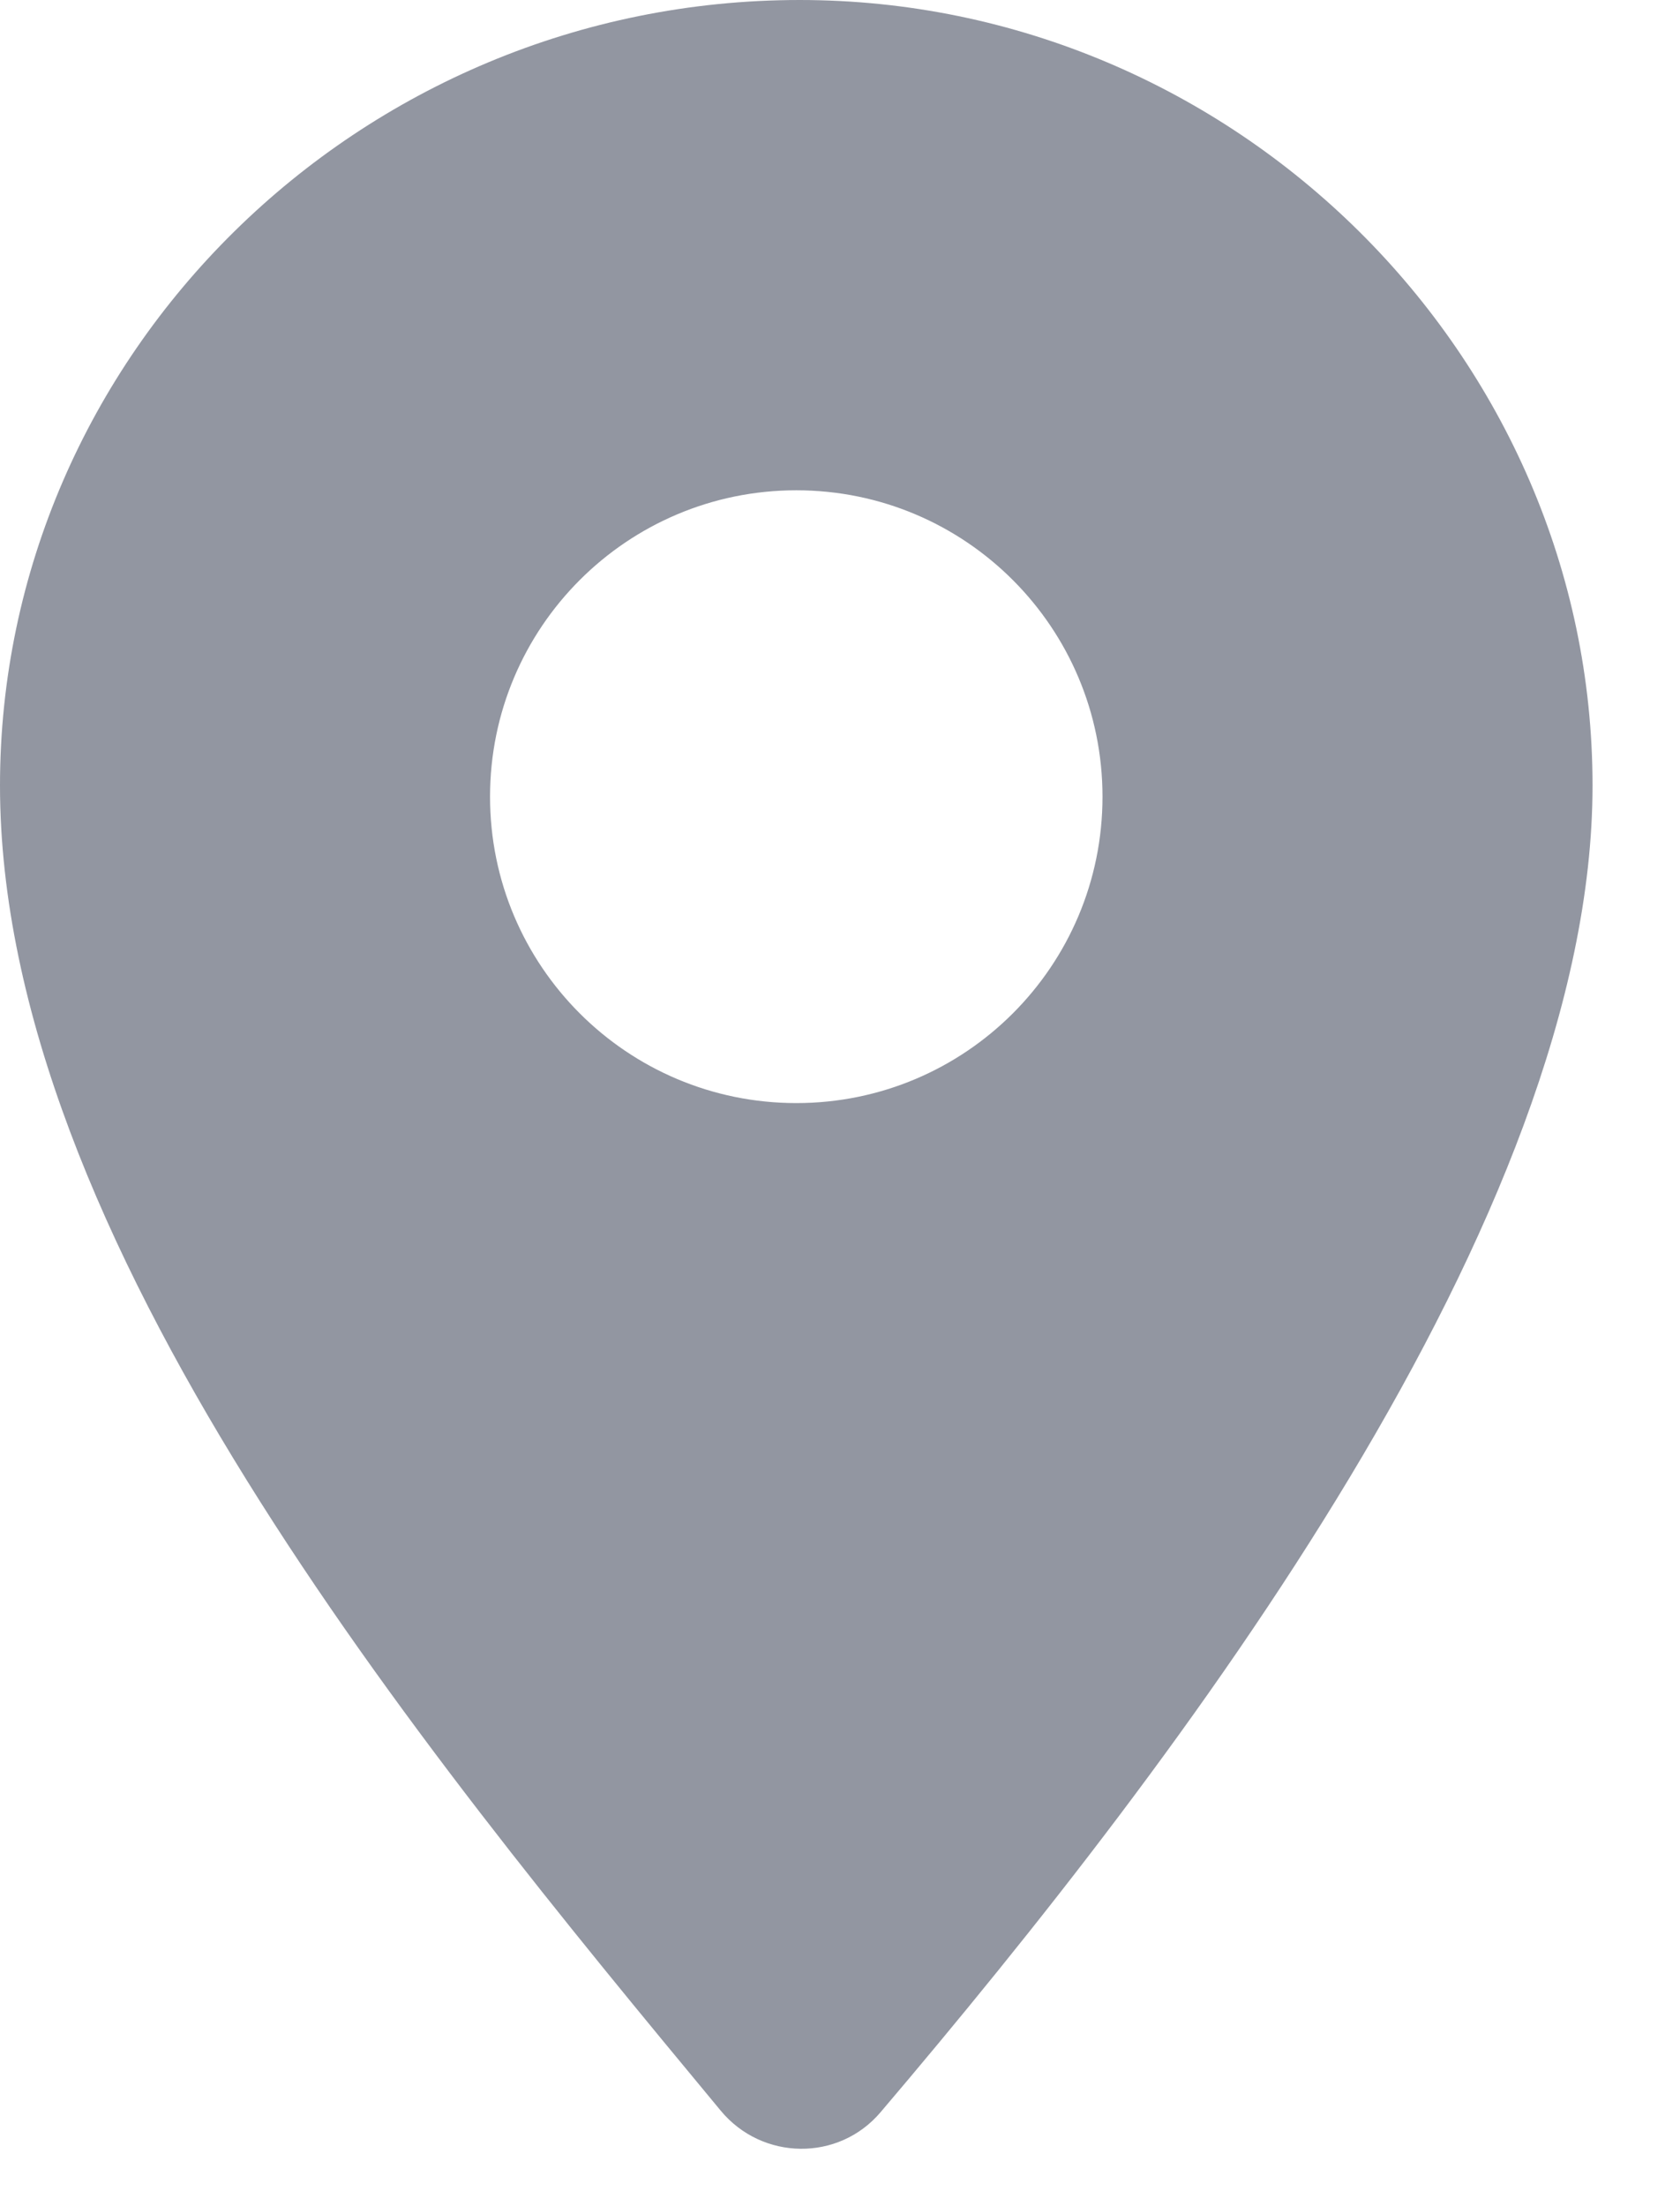 <svg width="16" height="21" viewBox="0 0 16 21" fill="none" xmlns="http://www.w3.org/2000/svg">
<path d="M7.616 0C11.753 -3.61624e-07 15.167 3.38 15.167 7.477C15.167 11.582 11.263 16.722 8.386 20.106C7.986 20.577 7.259 20.567 6.864 20.091C3.976 16.61 1.38401e-05 11.77 0 7.477C-3.58085e-07 3.381 3.414 5.90033e-05 7.616 0ZM7.584 4.667C5.973 4.667 4.667 5.973 4.667 7.584C4.667 9.195 5.973 10.5 7.584 10.5C9.195 10.5 10.5 9.195 10.5 7.584C10.5 5.973 9.195 4.667 7.584 4.667Z" fill="#9296A1"/>
</svg>
